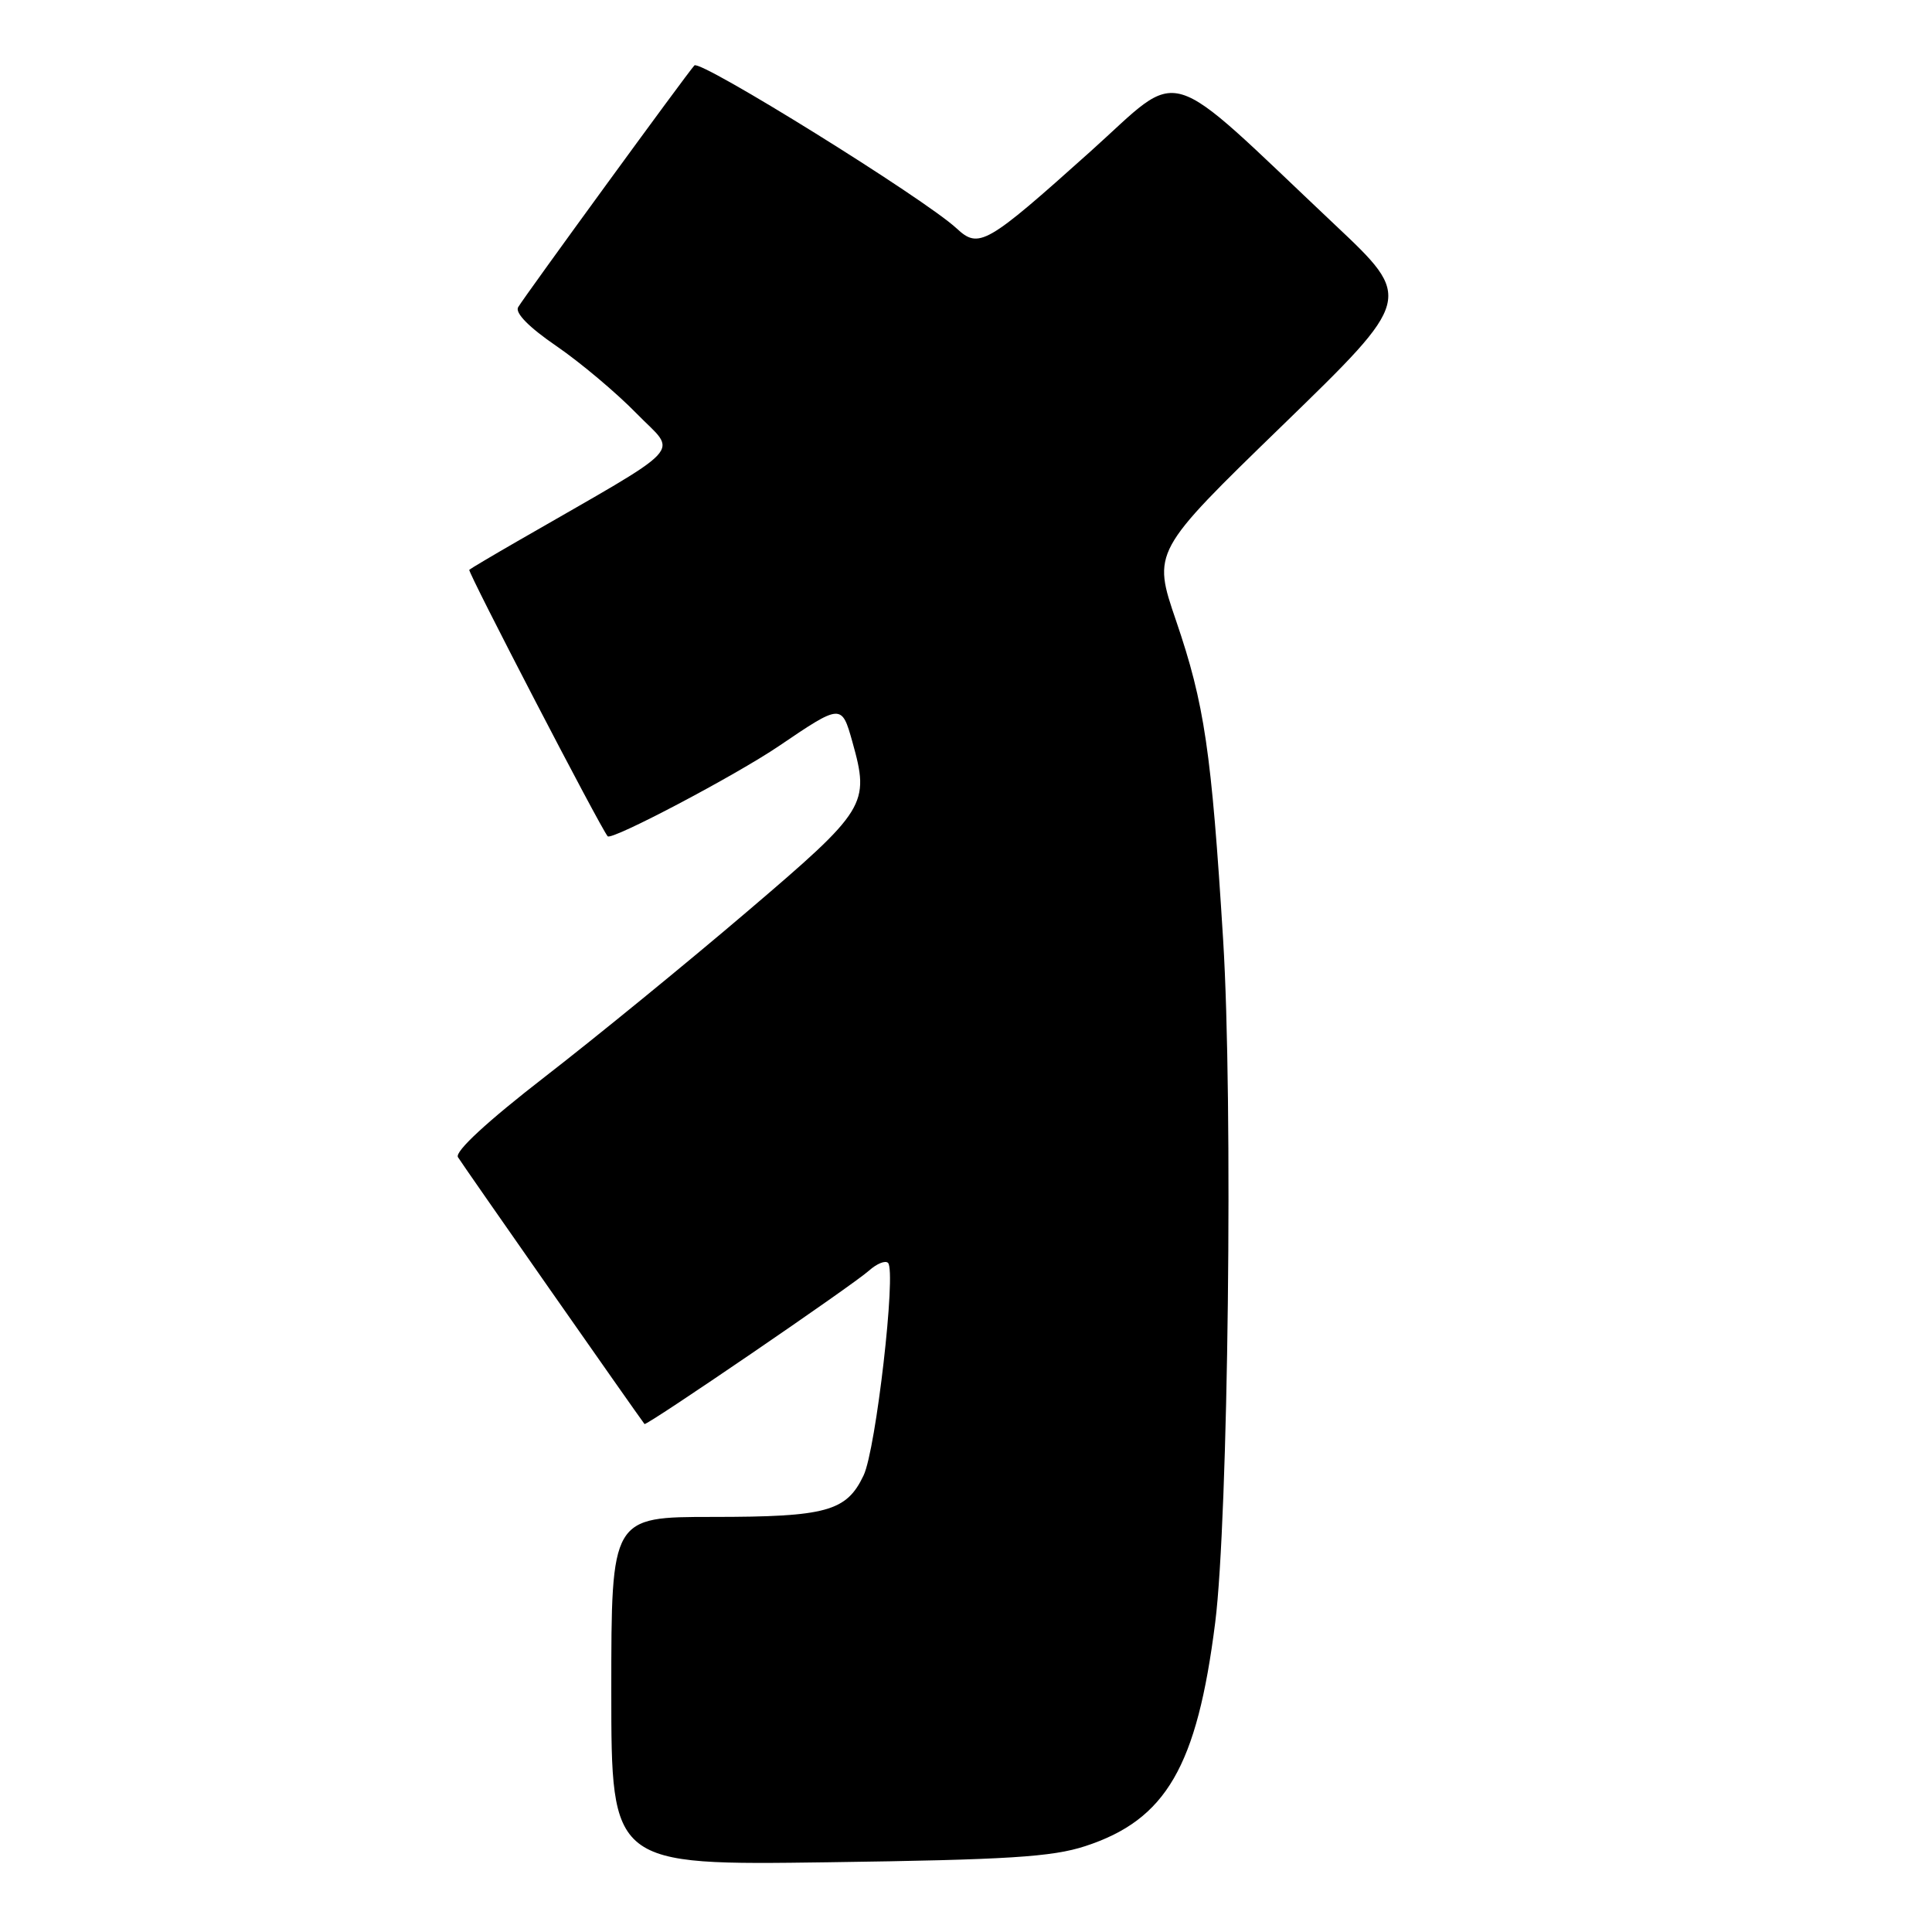 <?xml version="1.0" encoding="UTF-8" standalone="no"?>
<!DOCTYPE svg PUBLIC "-//W3C//DTD SVG 1.1//EN" "http://www.w3.org/Graphics/SVG/1.1/DTD/svg11.dtd" >
<svg xmlns="http://www.w3.org/2000/svg" xmlns:xlink="http://www.w3.org/1999/xlink" version="1.1" viewBox="0 0 256 256">
 <g >
 <path fill="currentColor"
d=" M 143.81 244.62 C 154.52 241.12 158.61 234.08 161.02 215.00 C 162.76 201.27 163.40 145.87 162.07 124.50 C 160.52 99.49 159.60 93.29 155.85 82.29 C 152.70 73.09 152.70 73.09 169.98 56.32 C 187.25 39.55 187.25 39.55 176.87 29.77 C 153.73 7.93 156.95 8.90 144.49 20.07 C 130.67 32.46 129.71 33.01 126.75 30.26 C 122.50 26.32 92.76 7.84 92.01 8.67 C 90.99 9.78 69.57 39.17 68.66 40.70 C 68.21 41.45 70.07 43.35 73.72 45.85 C 76.90 48.03 81.69 52.06 84.36 54.80 C 89.76 60.35 91.51 58.49 68.50 71.75 C 65.20 73.65 62.36 75.34 62.18 75.50 C 61.93 75.74 79.58 109.74 80.52 110.81 C 81.04 111.41 97.51 102.72 103.23 98.84 C 111.47 93.25 111.53 93.25 112.94 98.28 C 115.27 106.61 114.87 107.26 99.00 120.79 C 91.03 127.59 78.98 137.43 72.24 142.65 C 64.53 148.62 60.24 152.59 60.68 153.33 C 61.18 154.18 84.30 187.24 85.40 188.69 C 85.63 188.99 113.08 170.24 115.15 168.36 C 116.18 167.44 117.31 166.98 117.67 167.34 C 118.78 168.45 116.07 192.06 114.43 195.50 C 112.17 200.27 109.50 201.00 94.45 201.00 C 81.00 201.00 81.00 201.00 81.00 224.08 C 81.00 247.16 81.00 247.16 109.75 246.76 C 133.55 246.43 139.41 246.06 143.81 244.62 Z "/>
</g>
</svg>